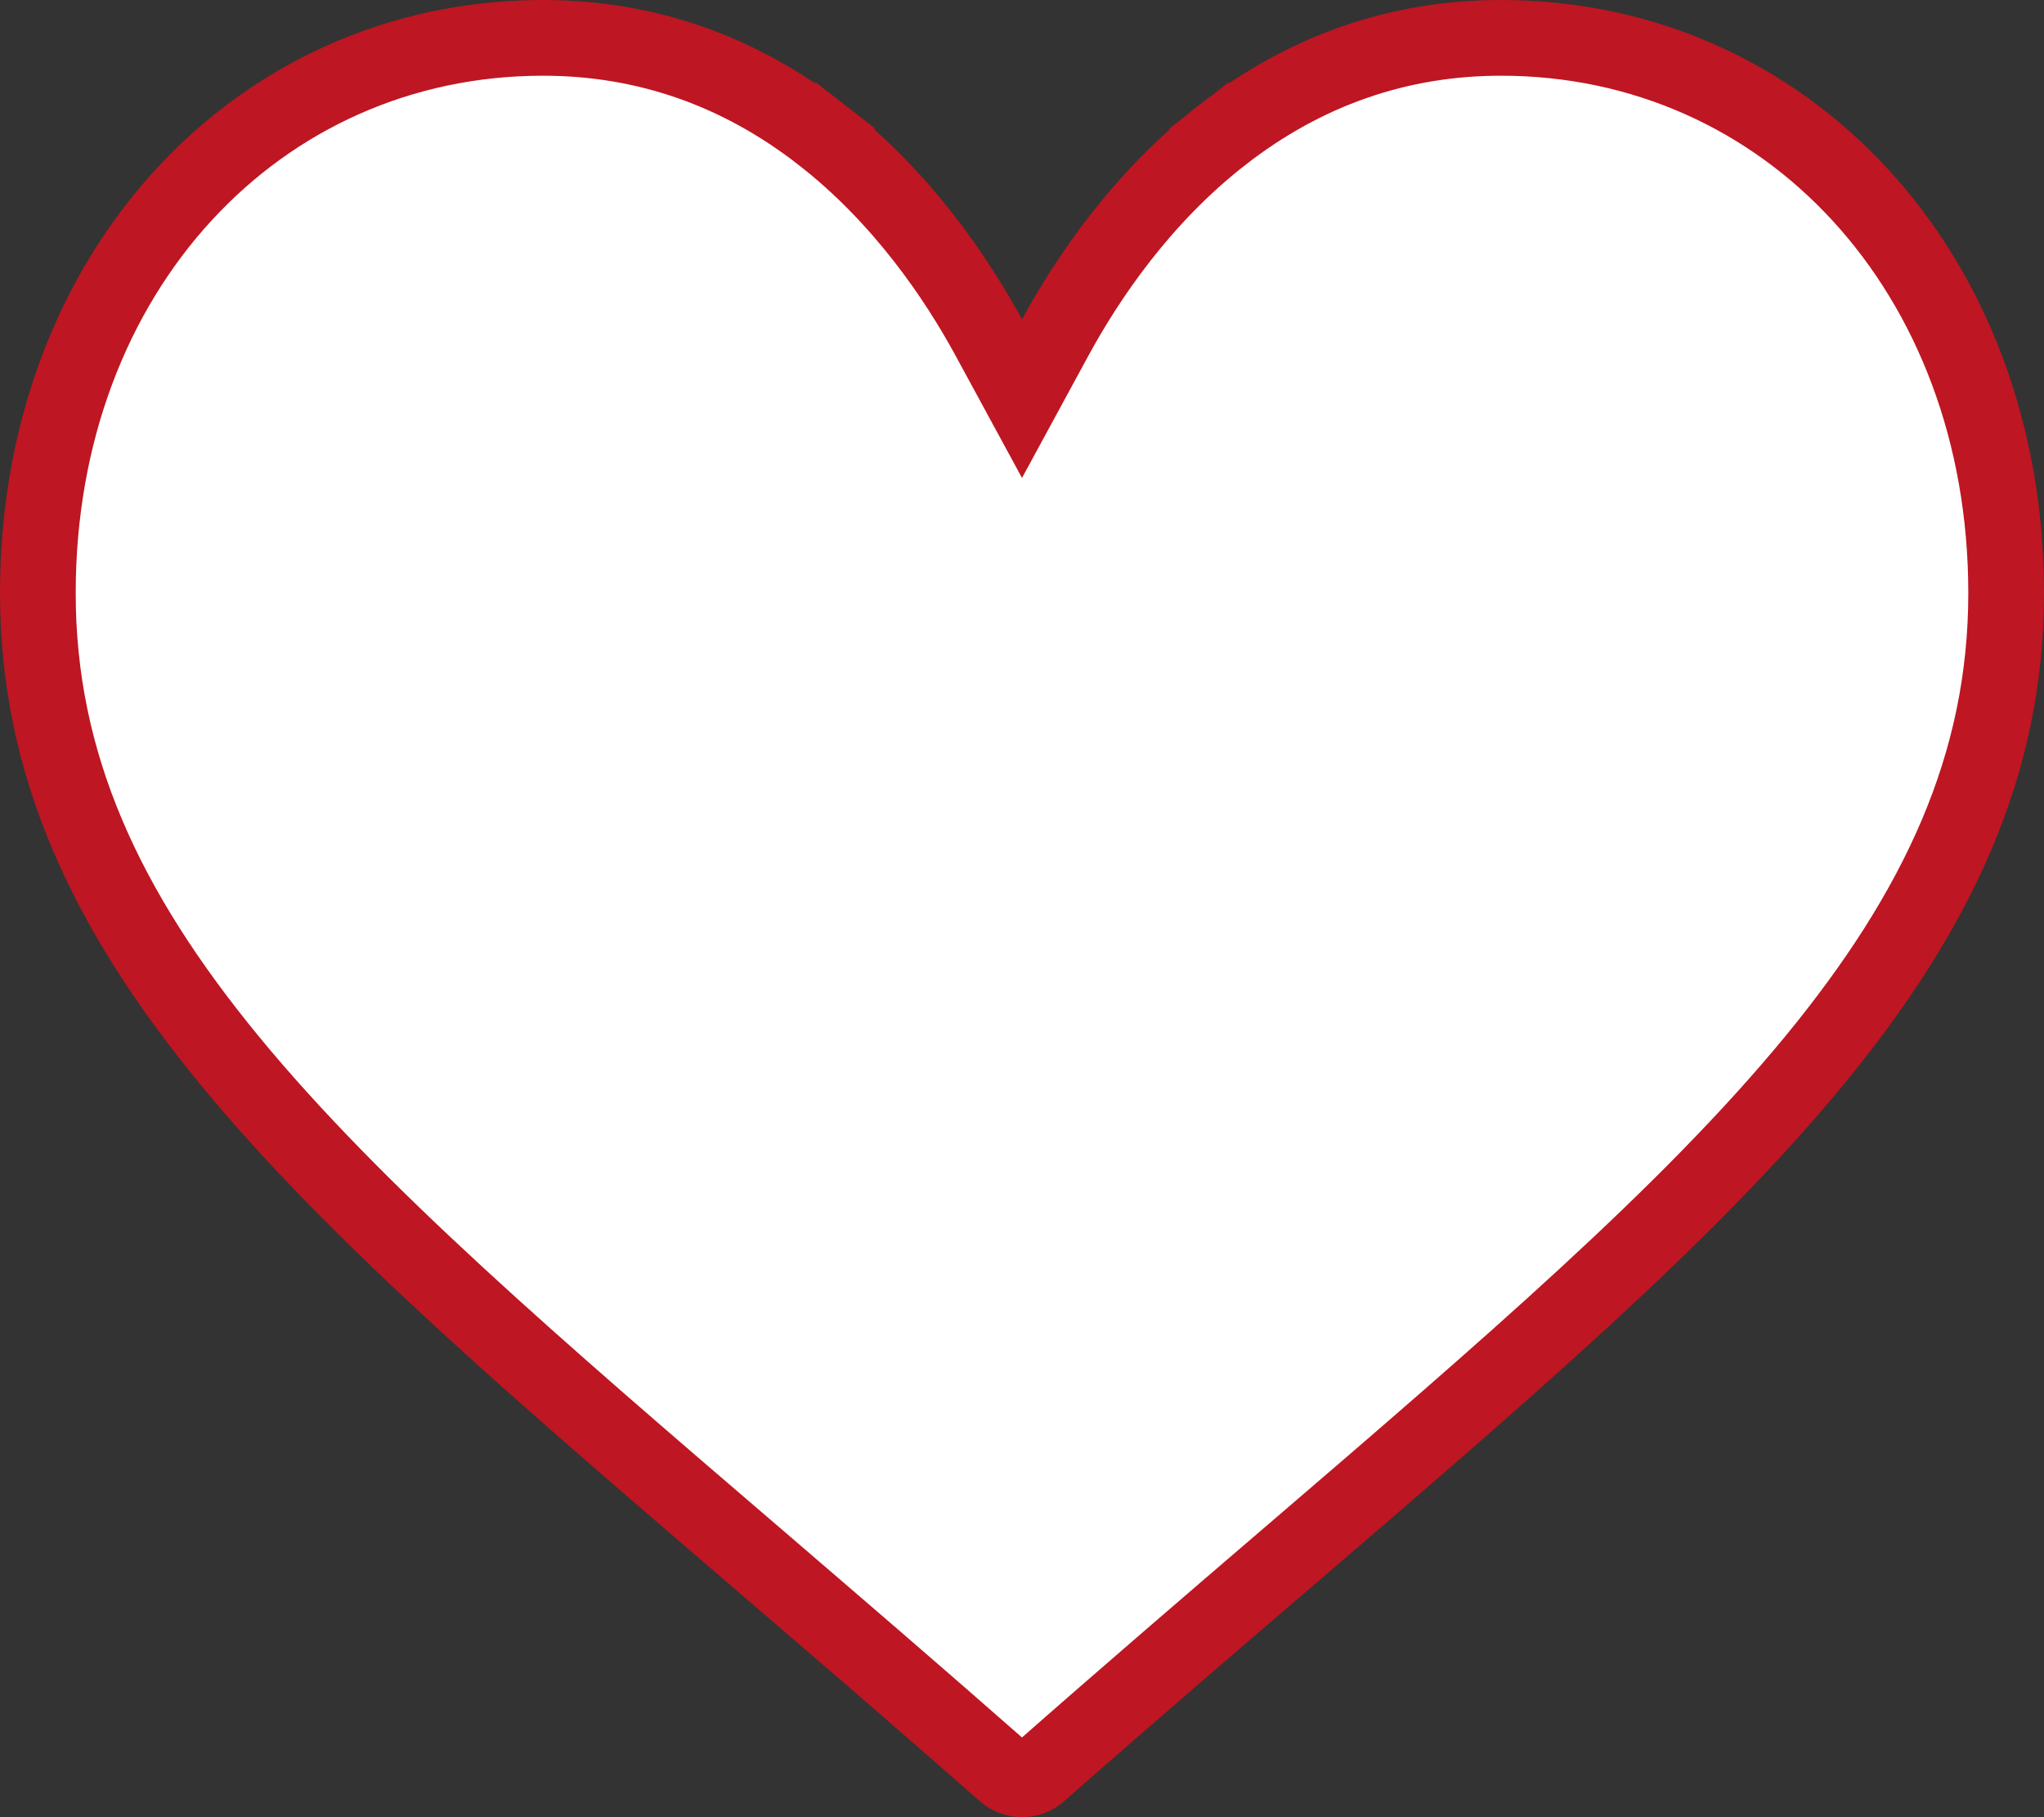 <svg width="27" height="24" viewBox="0 0 27 24" fill="none" xmlns="http://www.w3.org/2000/svg">
<rect x="0" y="0" width="27" height="24" fill="#333333" stroke="none"/>
<path d="M13.061 4.457L13.5 5.265L13.939 4.457C14.366 3.672 15.082 2.61 16.143 1.784L15.838 1.393L16.143 1.784C17.241 0.929 18.477 0.5 19.828 0.5C23.6 0.5 26.5 3.601 26.5 7.833C26.5 10.092 25.606 12.014 23.963 14.011C22.307 16.023 19.928 18.066 17.005 20.575L17.33 20.954L17.005 20.575L17.003 20.576C16.015 21.424 14.892 22.387 13.725 23.415L13.725 23.415C13.662 23.47 13.583 23.5 13.5 23.5C13.417 23.5 13.338 23.47 13.275 23.415L13.275 23.415C12.107 22.387 10.984 21.423 9.995 20.574L9.995 20.574L9.669 20.953L9.995 20.574C7.072 18.066 4.693 16.023 3.037 14.011C1.394 12.014 0.5 10.092 0.5 7.833C0.5 3.601 3.4 0.5 7.172 0.5C8.523 0.5 9.759 0.929 10.857 1.784L11.164 1.389L10.857 1.784C11.918 2.61 12.634 3.672 13.061 4.457Z" fill="white" stroke="#BE1622"/>
</svg>
